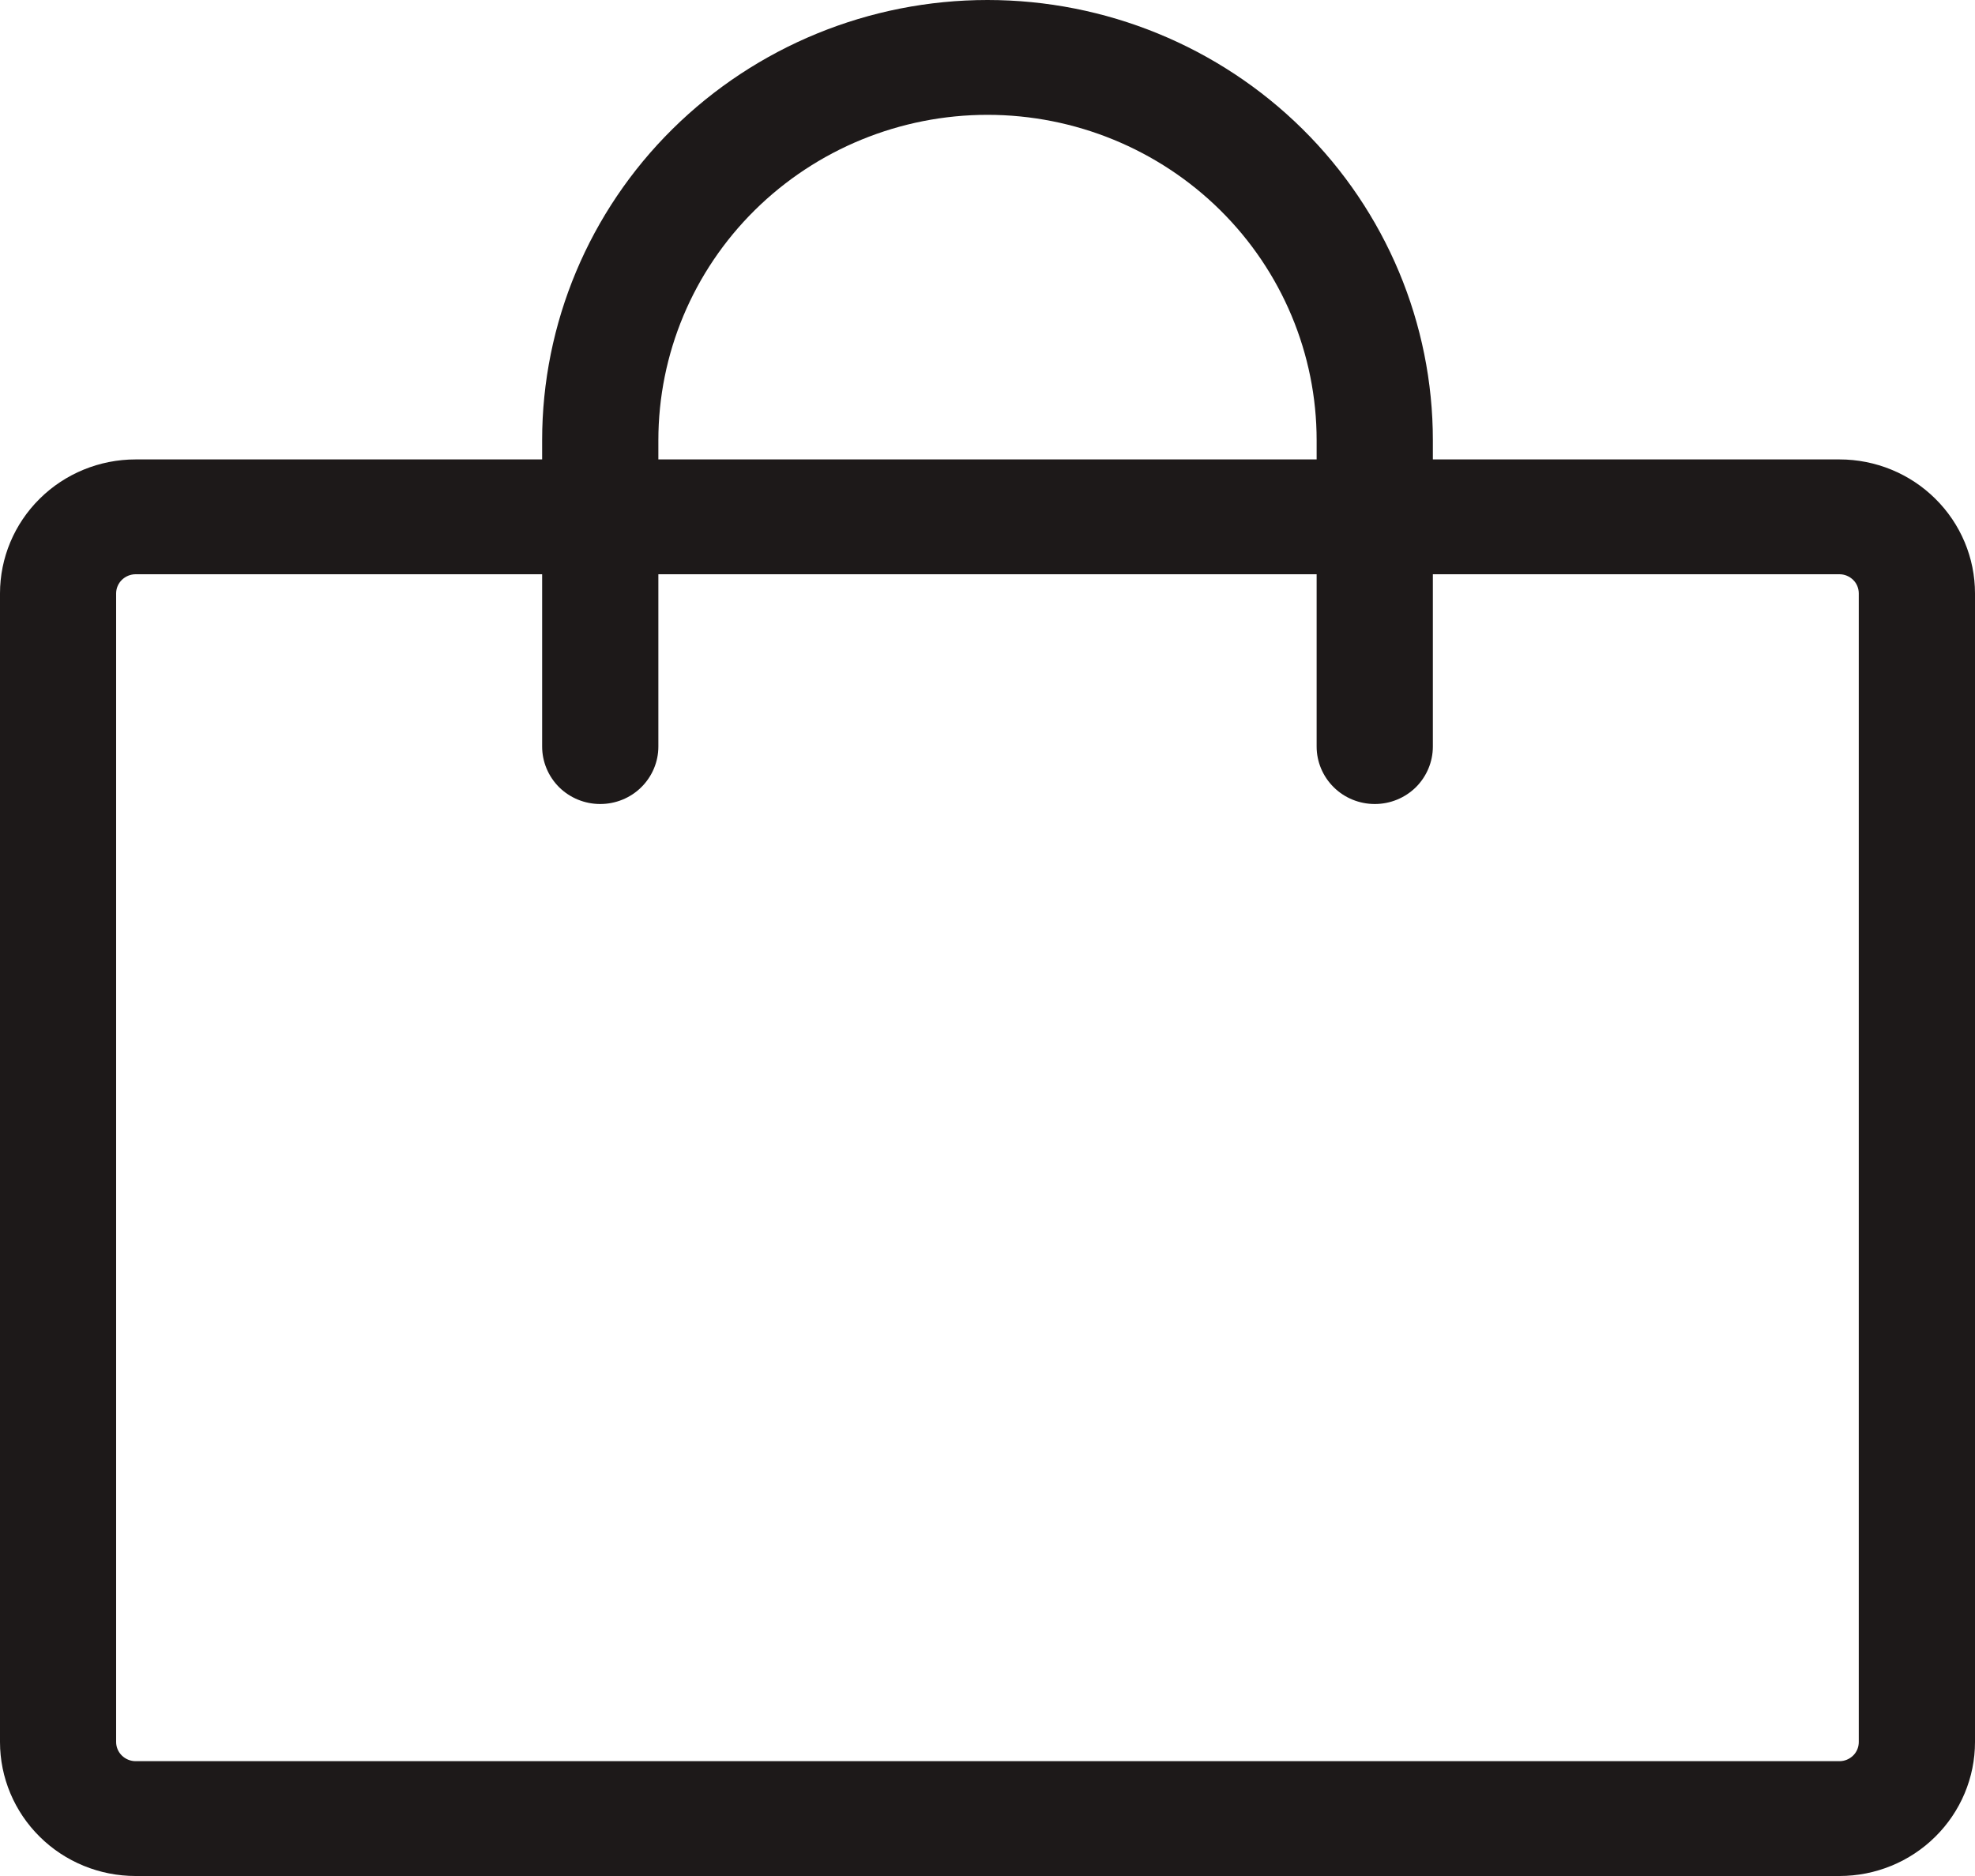 <svg width="20" height="19" viewBox="0 0 20 19" fill="none" xmlns="http://www.w3.org/2000/svg">
<path d="M18.628 4.653H14.51V4.459C14.51 3.277 14.035 2.142 13.189 1.306C12.343 0.47 11.196 0 10 0C8.804 0 7.657 0.47 6.811 1.306C5.965 2.142 5.49 3.277 5.49 4.459V4.653H1.373C1.009 4.653 0.659 4.796 0.402 5.051C0.145 5.305 0 5.65 0 6.01V17.643C0 18.003 0.145 18.348 0.402 18.602C0.659 18.857 1.009 19 1.373 19H18.628C18.991 19 19.341 18.857 19.598 18.602C19.855 18.348 20 18.003 20 17.643V6.01C20 5.65 19.855 5.305 19.598 5.051C19.341 4.796 18.991 4.653 18.628 4.653ZM6.667 4.459C6.667 3.585 7.018 2.747 7.643 2.129C8.268 1.511 9.116 1.163 10 1.163C10.884 1.163 11.732 1.511 12.357 2.129C12.982 2.747 13.333 3.585 13.333 4.459V4.653H6.667V4.459ZM18.823 17.643C18.823 17.694 18.803 17.744 18.766 17.78C18.729 17.816 18.68 17.837 18.628 17.837H1.373C1.321 17.837 1.271 17.816 1.234 17.78C1.197 17.744 1.176 17.694 1.176 17.643V6.01C1.176 5.959 1.197 5.909 1.234 5.873C1.271 5.837 1.321 5.816 1.373 5.816H5.49V7.561C5.49 7.715 5.552 7.863 5.662 7.973C5.773 8.082 5.922 8.143 6.078 8.143C6.234 8.143 6.384 8.082 6.494 7.973C6.605 7.863 6.667 7.715 6.667 7.561V5.816H13.333V7.561C13.333 7.715 13.395 7.863 13.506 7.973C13.616 8.082 13.766 8.143 13.922 8.143C14.078 8.143 14.227 8.082 14.338 7.973C14.448 7.863 14.51 7.715 14.51 7.561V5.816H18.628C18.68 5.816 18.729 5.837 18.766 5.873C18.803 5.909 18.823 5.959 18.823 6.01V17.643Z" fill="#1D1919"/>
</svg>
